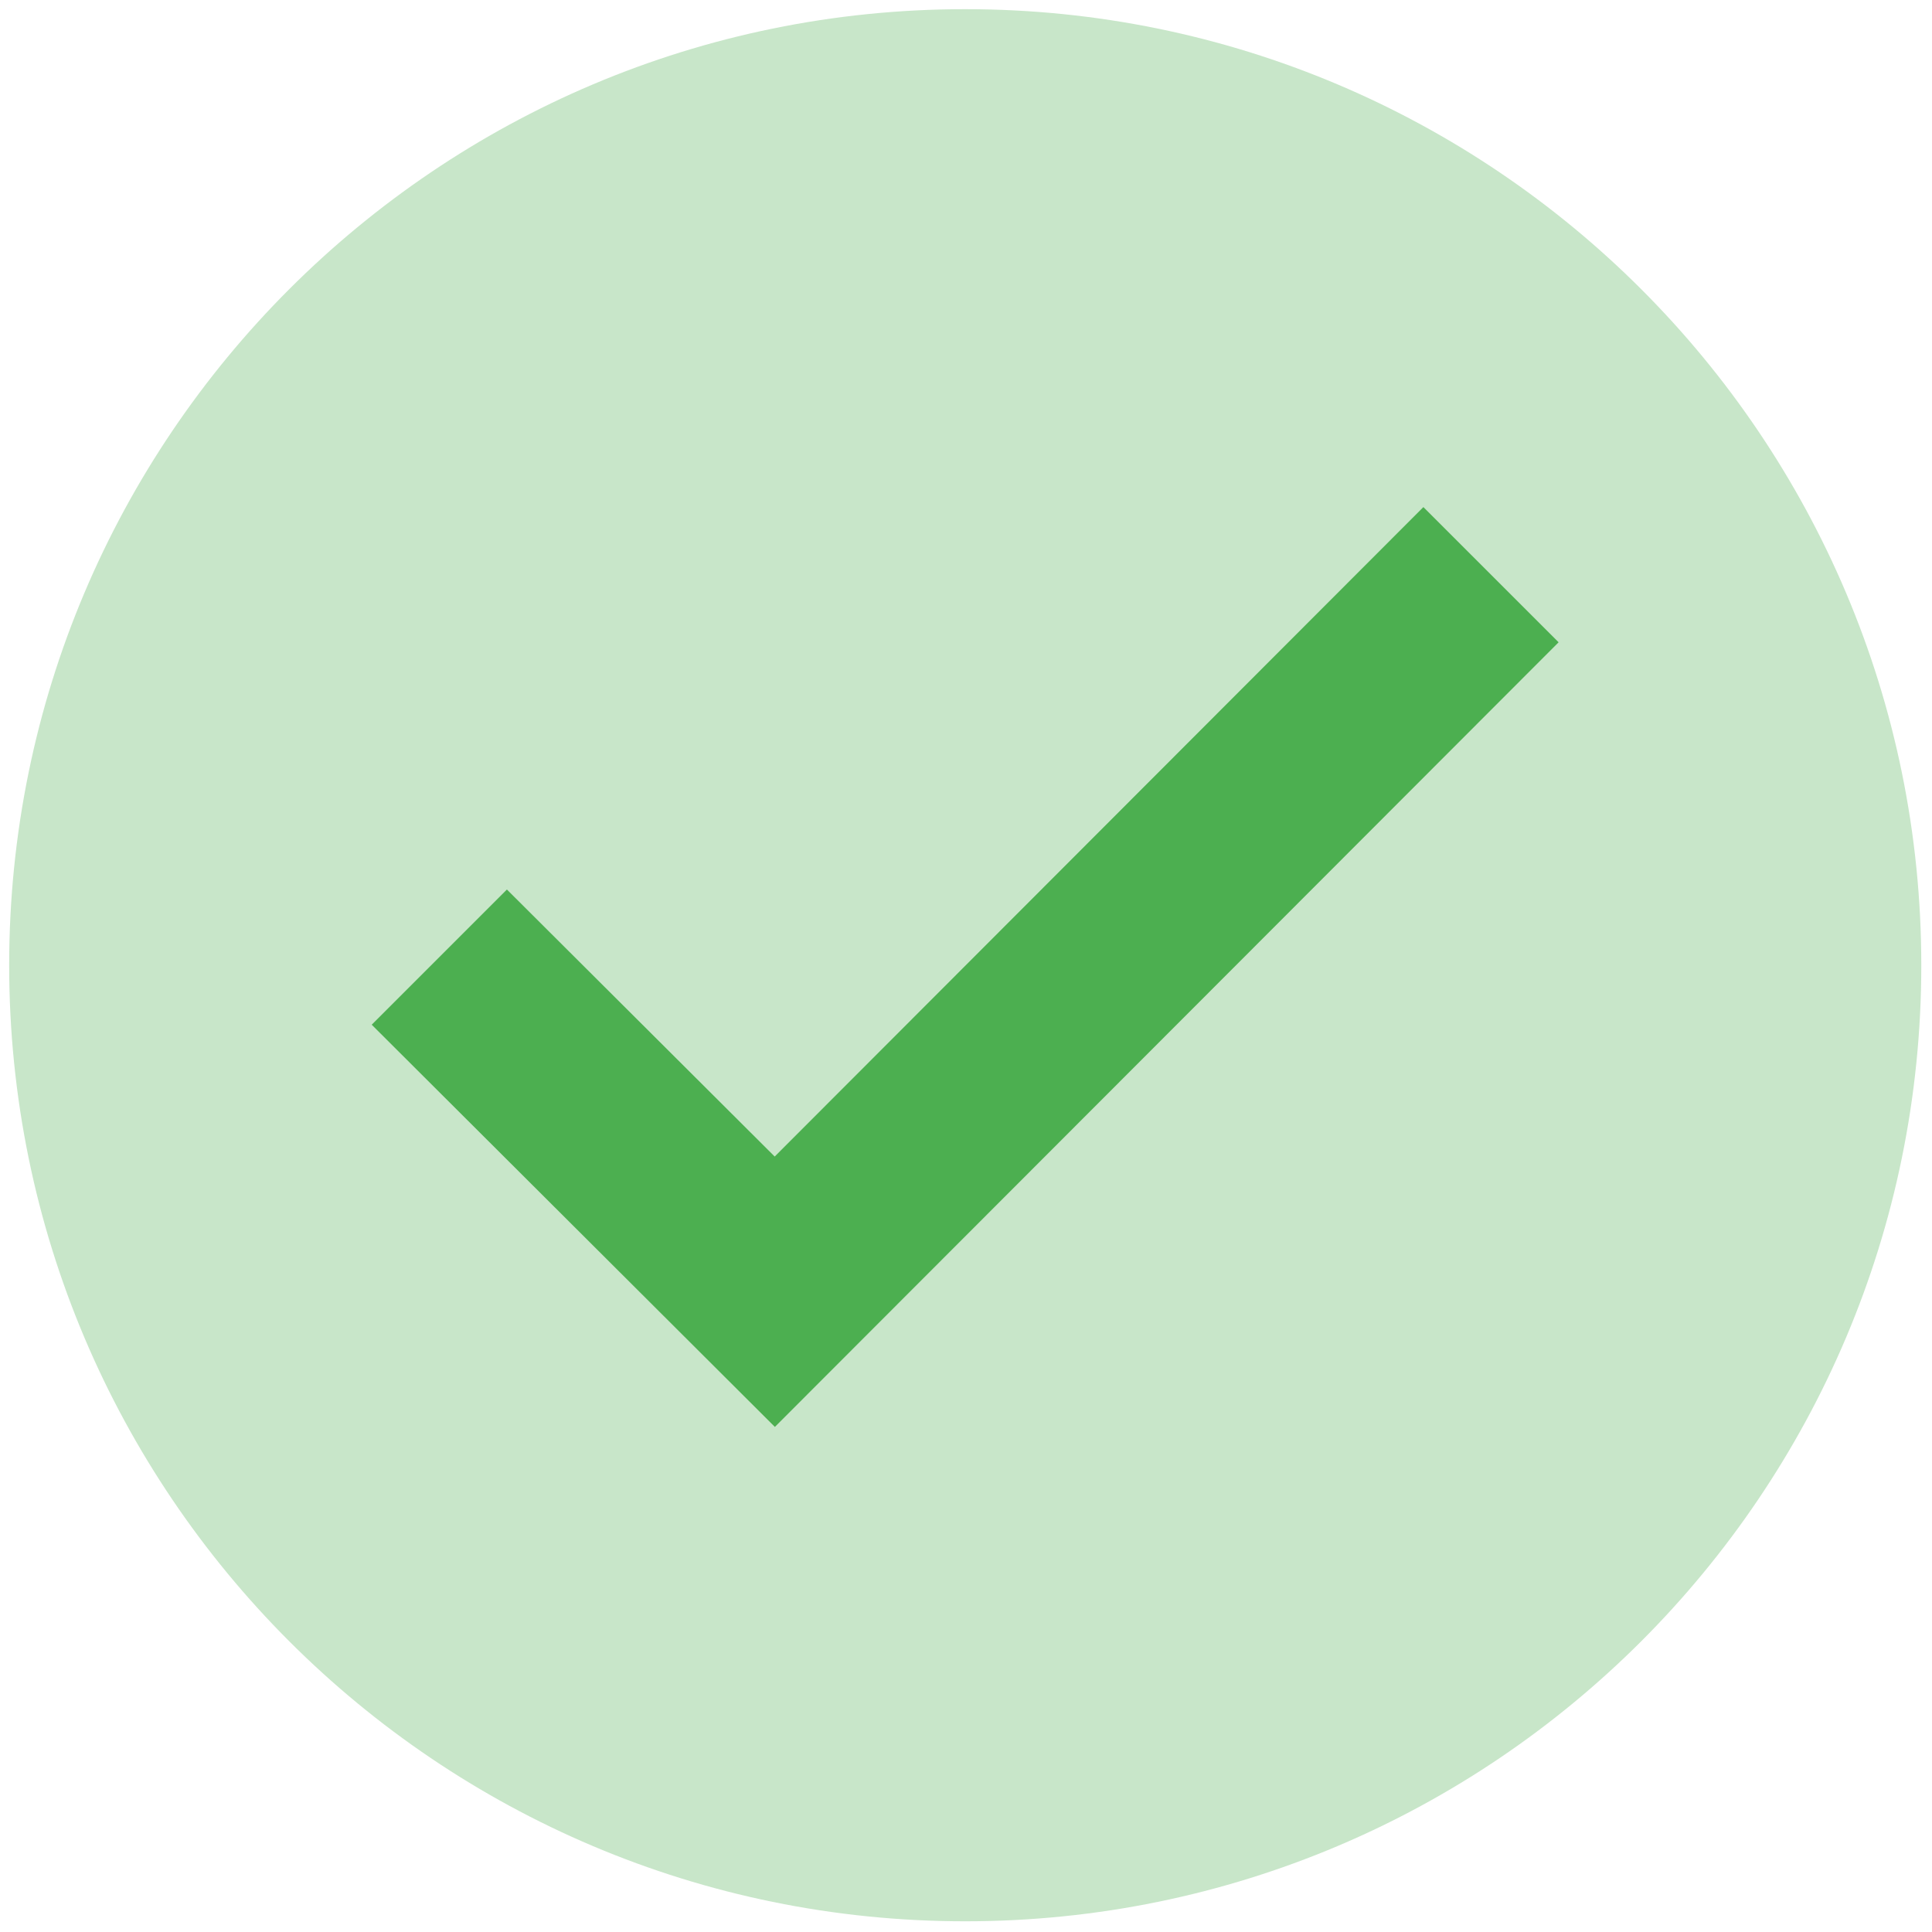 <svg width="842" height="842" viewBox="0 0 842 842" fill="none" xmlns="http://www.w3.org/2000/svg">
<g filter="url(#filter0_d_217_2)">
<path d="M837.333 416.667C837.333 646.771 650.771 833.333 420.667 833.333C190.562 833.333 4 646.771 4 416.667C4 186.562 190.562 0 420.667 0C650.771 0 837.333 186.562 837.333 416.667Z" fill="#C8E6C9"/>
<path d="M620.333 217L337.625 500.042L220.917 383.667L162 442.583L337.708 617.875L679.271 275.917L620.333 217Z" fill="#4CAF50"/>
</g>
<defs>
<filter id="filter0_d_217_2" x="0" y="0" width="841.333" height="841.333" filterUnits="userSpaceOnUse" color-interpolation-filters="sRGB">
<feFlood flood-opacity="0" result="BackgroundImageFix"/>
<feColorMatrix in="SourceAlpha" type="matrix" values="0 0 0 0 0 0 0 0 0 0 0 0 0 0 0 0 0 0 127 0" result="hardAlpha"/>
<feOffset dy="4"/>
<feGaussianBlur stdDeviation="2"/>
<feComposite in2="hardAlpha" operator="out"/>
<feColorMatrix type="matrix" values="0 0 0 0 0 0 0 0 0 0 0 0 0 0 0 0 0 0 0.25 0"/>
<feBlend mode="normal" in2="BackgroundImageFix" result="effect1_dropShadow_217_2"/>
<feBlend mode="normal" in="SourceGraphic" in2="effect1_dropShadow_217_2" result="shape"/>
</filter>
</defs>
</svg>
